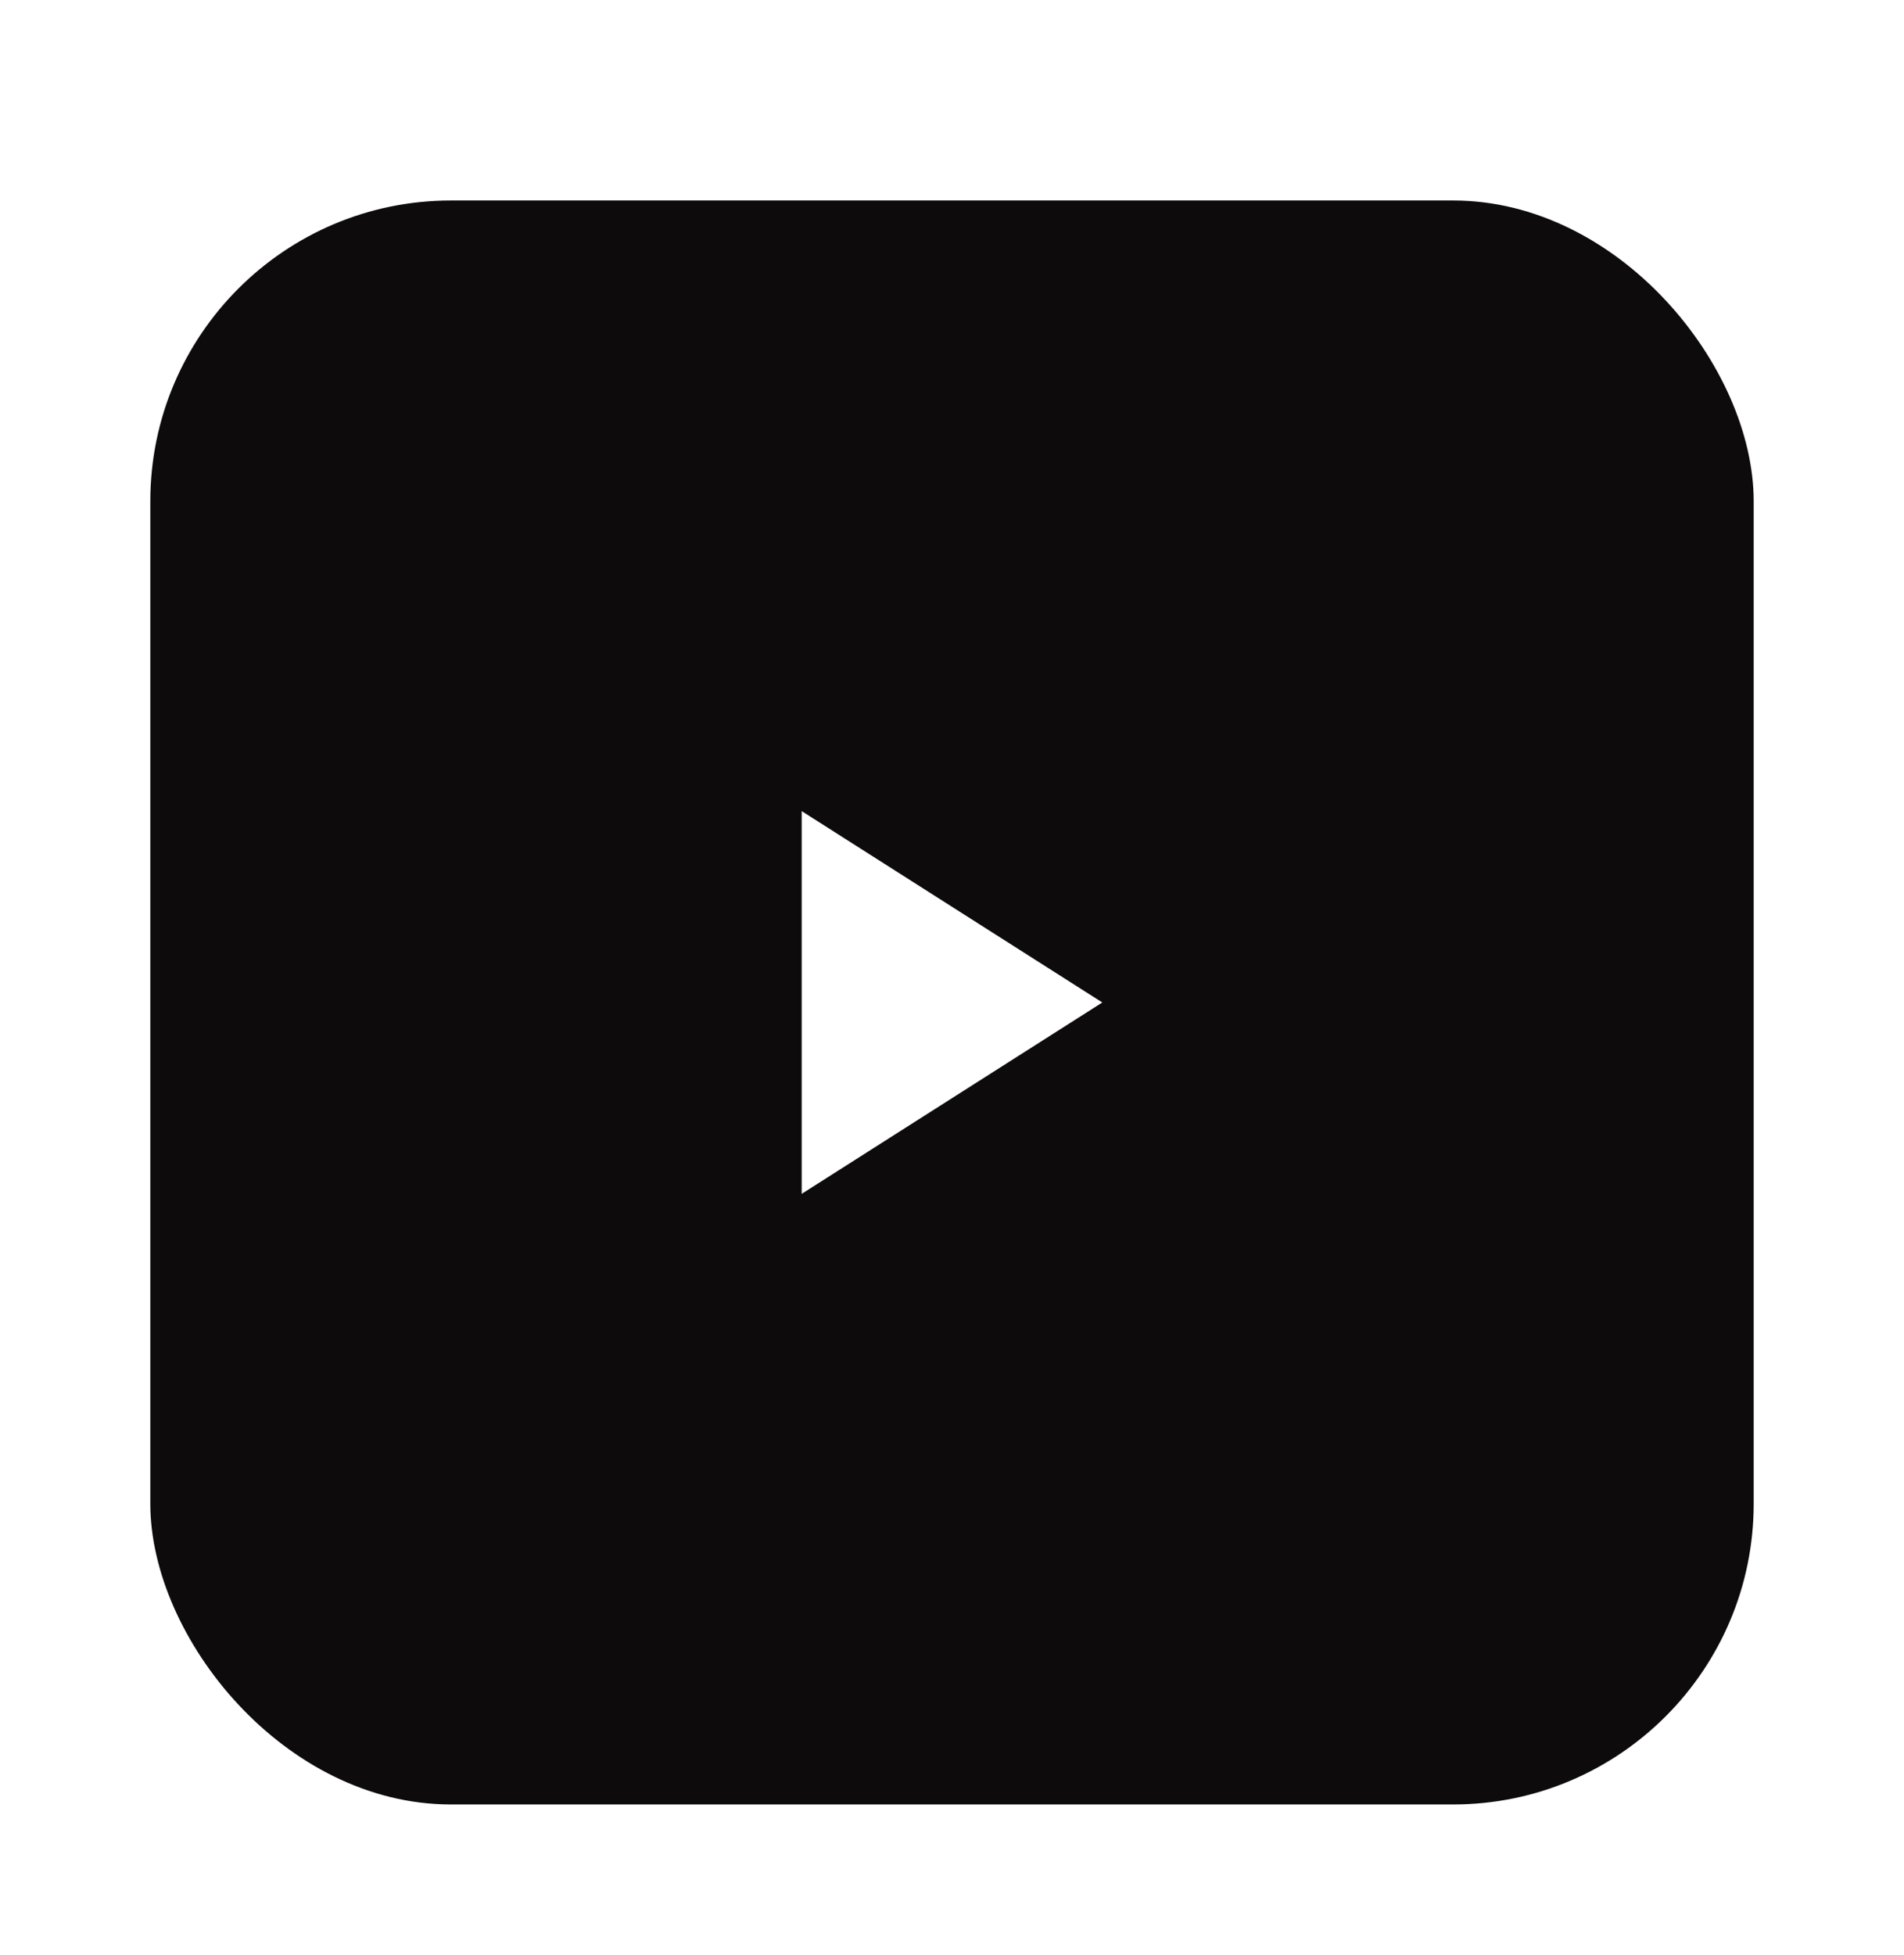 <svg width="38" height="39" viewBox="0 0 38 39" fill="none" xmlns="http://www.w3.org/2000/svg">
<g filter="url(#filter0_d_91:2003)">
<rect x="3" width="32" height="32" rx="6" fill="#0D0B0C"/>
<path d="M16 12.182V19.818L22 16L16 12.182Z" fill="white"/>
</g>
<defs>
<filter id="filter0_d_91:2003" x="0" y="0" width="38" height="39" filterUnits="userSpaceOnUse" color-interpolation-filters="sRGB">
<feFlood flood-opacity="0" result="BackgroundImageFix"/>
<feColorMatrix in="SourceAlpha" type="matrix" values="0 0 0 0 0 0 0 0 0 0 0 0 0 0 0 0 0 0 127 0" result="hardAlpha"/>
<feOffset dy="4"/>
<feGaussianBlur stdDeviation="1.5"/>
<feComposite in2="hardAlpha" operator="out"/>
<feColorMatrix type="matrix" values="0 0 0 0 0.051 0 0 0 0 0.043 0 0 0 0 0.047 0 0 0 0.2 0"/>
<feBlend mode="normal" in2="BackgroundImageFix" result="effect1_dropShadow_91:2003"/>
<feBlend mode="normal" in="SourceGraphic" in2="effect1_dropShadow_91:2003" result="shape"/>
</filter>
</defs>
</svg>
